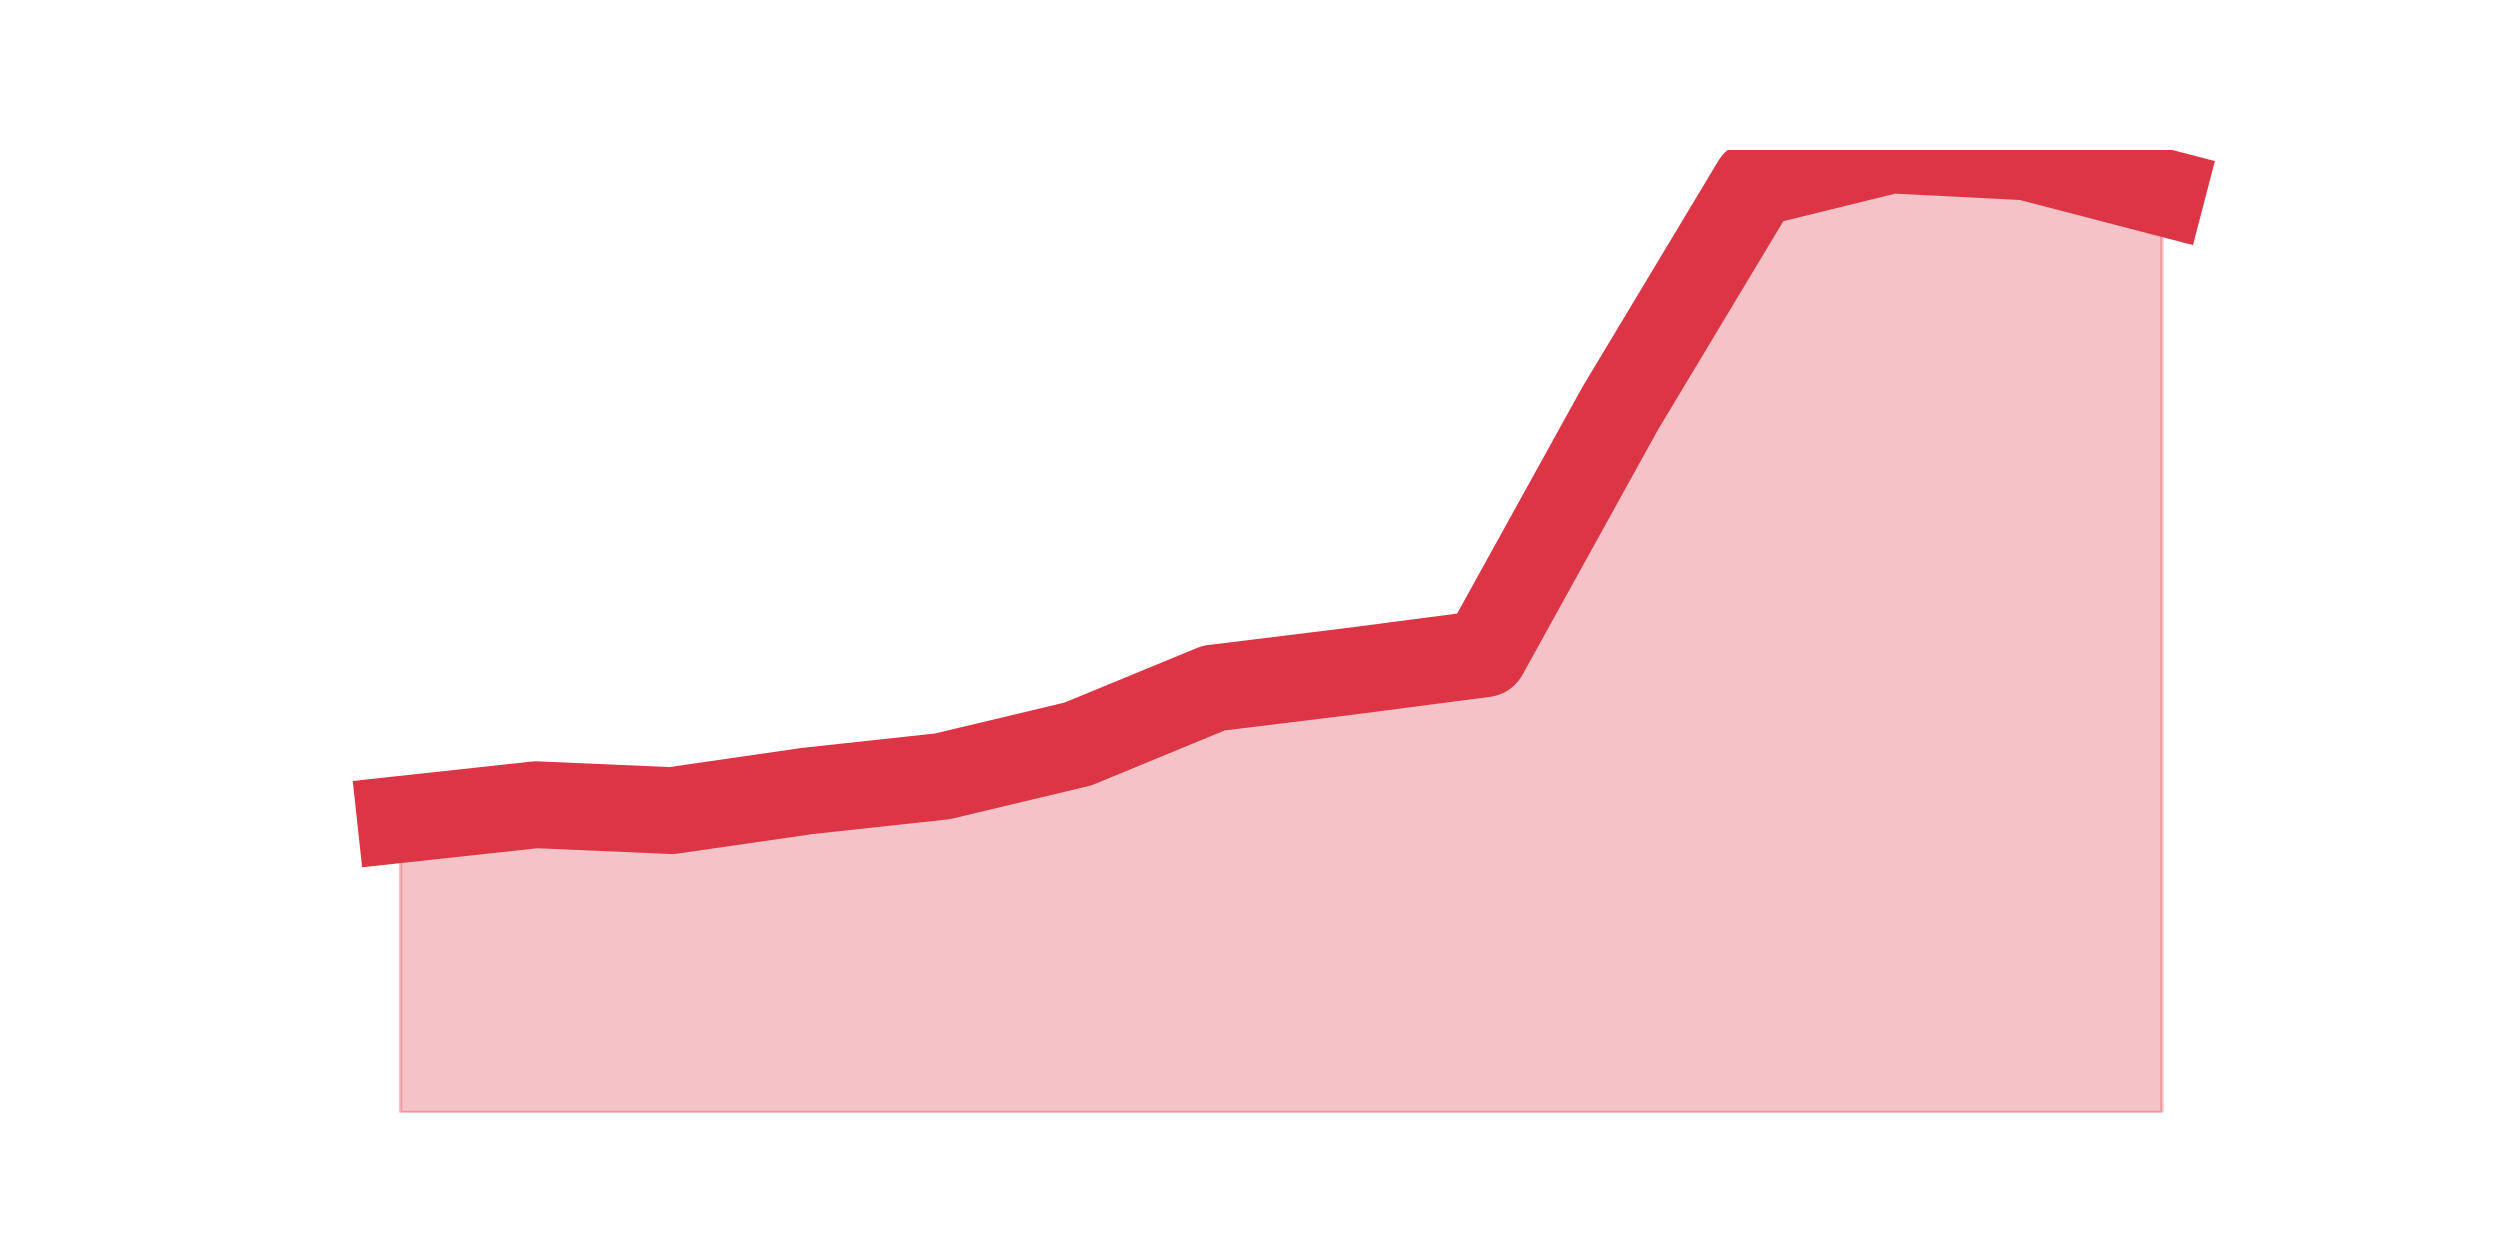 <?xml version="1.0" encoding="utf-8" standalone="no"?>
<!DOCTYPE svg PUBLIC "-//W3C//DTD SVG 1.1//EN"
  "http://www.w3.org/Graphics/SVG/1.1/DTD/svg11.dtd">
<svg height="360pt" version="1.1" viewBox="0 0 720 360" width="720pt" xmlns="http://www.w3.org/2000/svg" xmlns:xlink="http://www.w3.org/1999/xlink">
 <defs>
  <style type="text/css">*{stroke-linecap:butt;stroke-linejoin:round;}</style>
 </defs>
 <g id="figure_1">
  <g id="patch_1">
   <path d="M 0 360 
L 720 360 
L 720 0 
L 0 0 
z
" style="fill:none;"/>
  </g>
  <g id="axes_1">
   <g id="matplotlib.axis_1"/>
   <g id="matplotlib.axis_2"/>
   <g id="PolyCollection_1">
    <defs>
     <path d="M 115.364 -124.002 
L 115.364 -39.6 
L 154.385 -39.6 
L 193.406 -39.6 
L 232.427 -39.6 
L 271.448 -39.6 
L 310.469 -39.6 
L 349.49 -39.6 
L 388.51 -39.6 
L 427.531 -39.6 
L 466.552 -39.6 
L 505.573 -39.6 
L 544.594 -39.6 
L 583.615 -39.6 
L 622.636 -39.6 
L 622.636 -304.662 
L 622.636 -304.662 
L 583.615 -314.824 
L 544.594 -316.8 
L 505.573 -307.202 
L 466.552 -242.278 
L 427.531 -171.708 
L 388.51 -166.626 
L 349.49 -161.828 
L 310.469 -145.738 
L 271.448 -136.422 
L 232.427 -132.188 
L 193.406 -126.543 
L 154.385 -128.236 
L 115.364 -124.002 
z
" id="m1a4248ac86" style="stroke:#dc3545;stroke-opacity:0.3;"/>
    </defs>
    <g clip-path="url(#pedbdec9c04)">
     <use style="fill:#dc3545;fill-opacity:0.3;stroke:#dc3545;stroke-opacity:0.3;" x="0" xlink:href="#m1a4248ac86" y="360"/>
    </g>
   </g>
   <g id="line2d_1">
    <path clip-path="url(#pedbdec9c04)" d="M 115.364 235.998 
L 154.385 231.764 
L 193.406 233.457 
L 232.427 227.812 
L 271.448 223.578 
L 310.469 214.262 
L 349.49 198.172 
L 388.51 193.374 
L 427.531 188.292 
L 466.552 117.722 
L 505.573 52.798 
L 544.594 43.2 
L 583.615 45.176 
L 622.636 55.338 
" style="fill:none;stroke:#dc3545;stroke-linecap:square;stroke-width:25;"/>
   </g>
  </g>
 </g>
 <defs>
  <clipPath id="pedbdec9c04">
   <rect height="277.2" width="558" x="90" y="43.2"/>
  </clipPath>
 </defs>
</svg>
